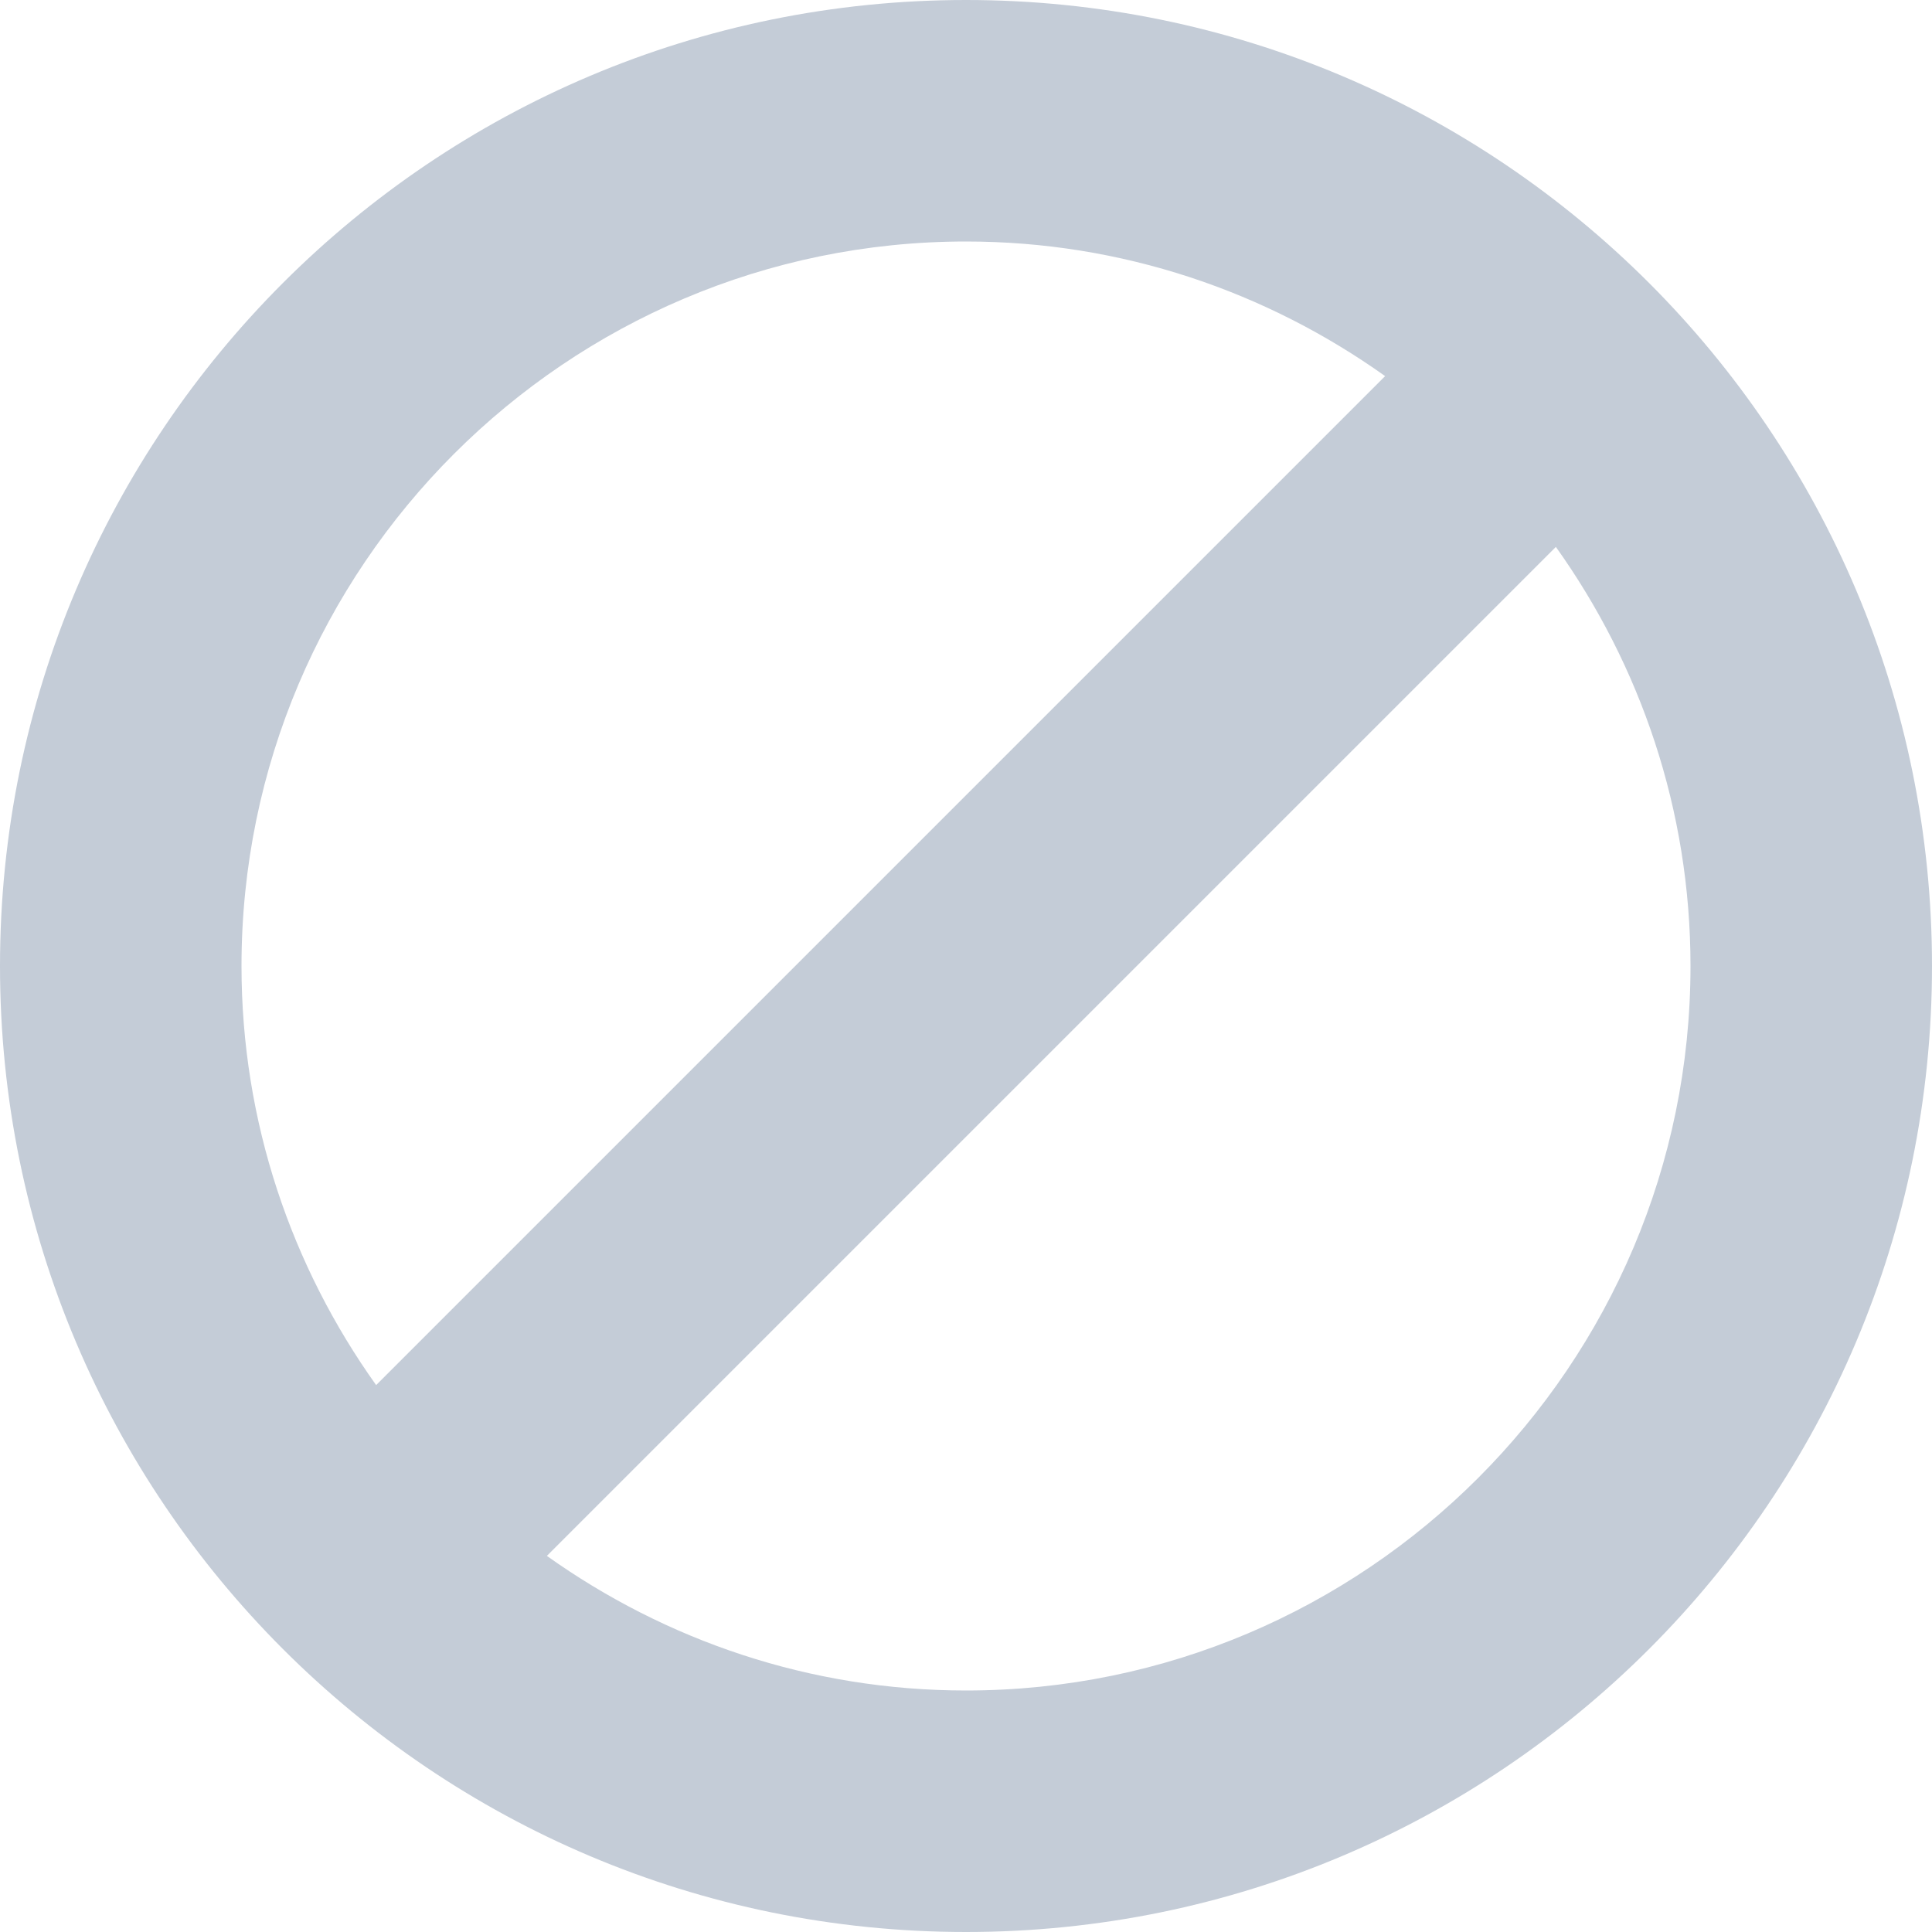 <svg width="80" height="80" viewBox="0 0 80 80" xmlns="http://www.w3.org/2000/svg"><title>Shape</title><path d="M40 0C17.91 0 0 17.91 0 40s17.91 40 40 40 40-17.91 40-40S62.09 0 40 0zM10 40c0-16.542 13.458-30 30-30 6.47 0 12.45 2.08 17.355 5.574l-41.78 41.78C12.078 52.45 10 46.47 10 40zm30 30c-6.47 0-12.45-2.08-17.355-5.574l41.78-41.78C67.922 27.55 70 33.53 70 40c0 16.542-13.458 30-30 30z" fill="#C4CCD7" fill-rule="evenodd"/></svg>